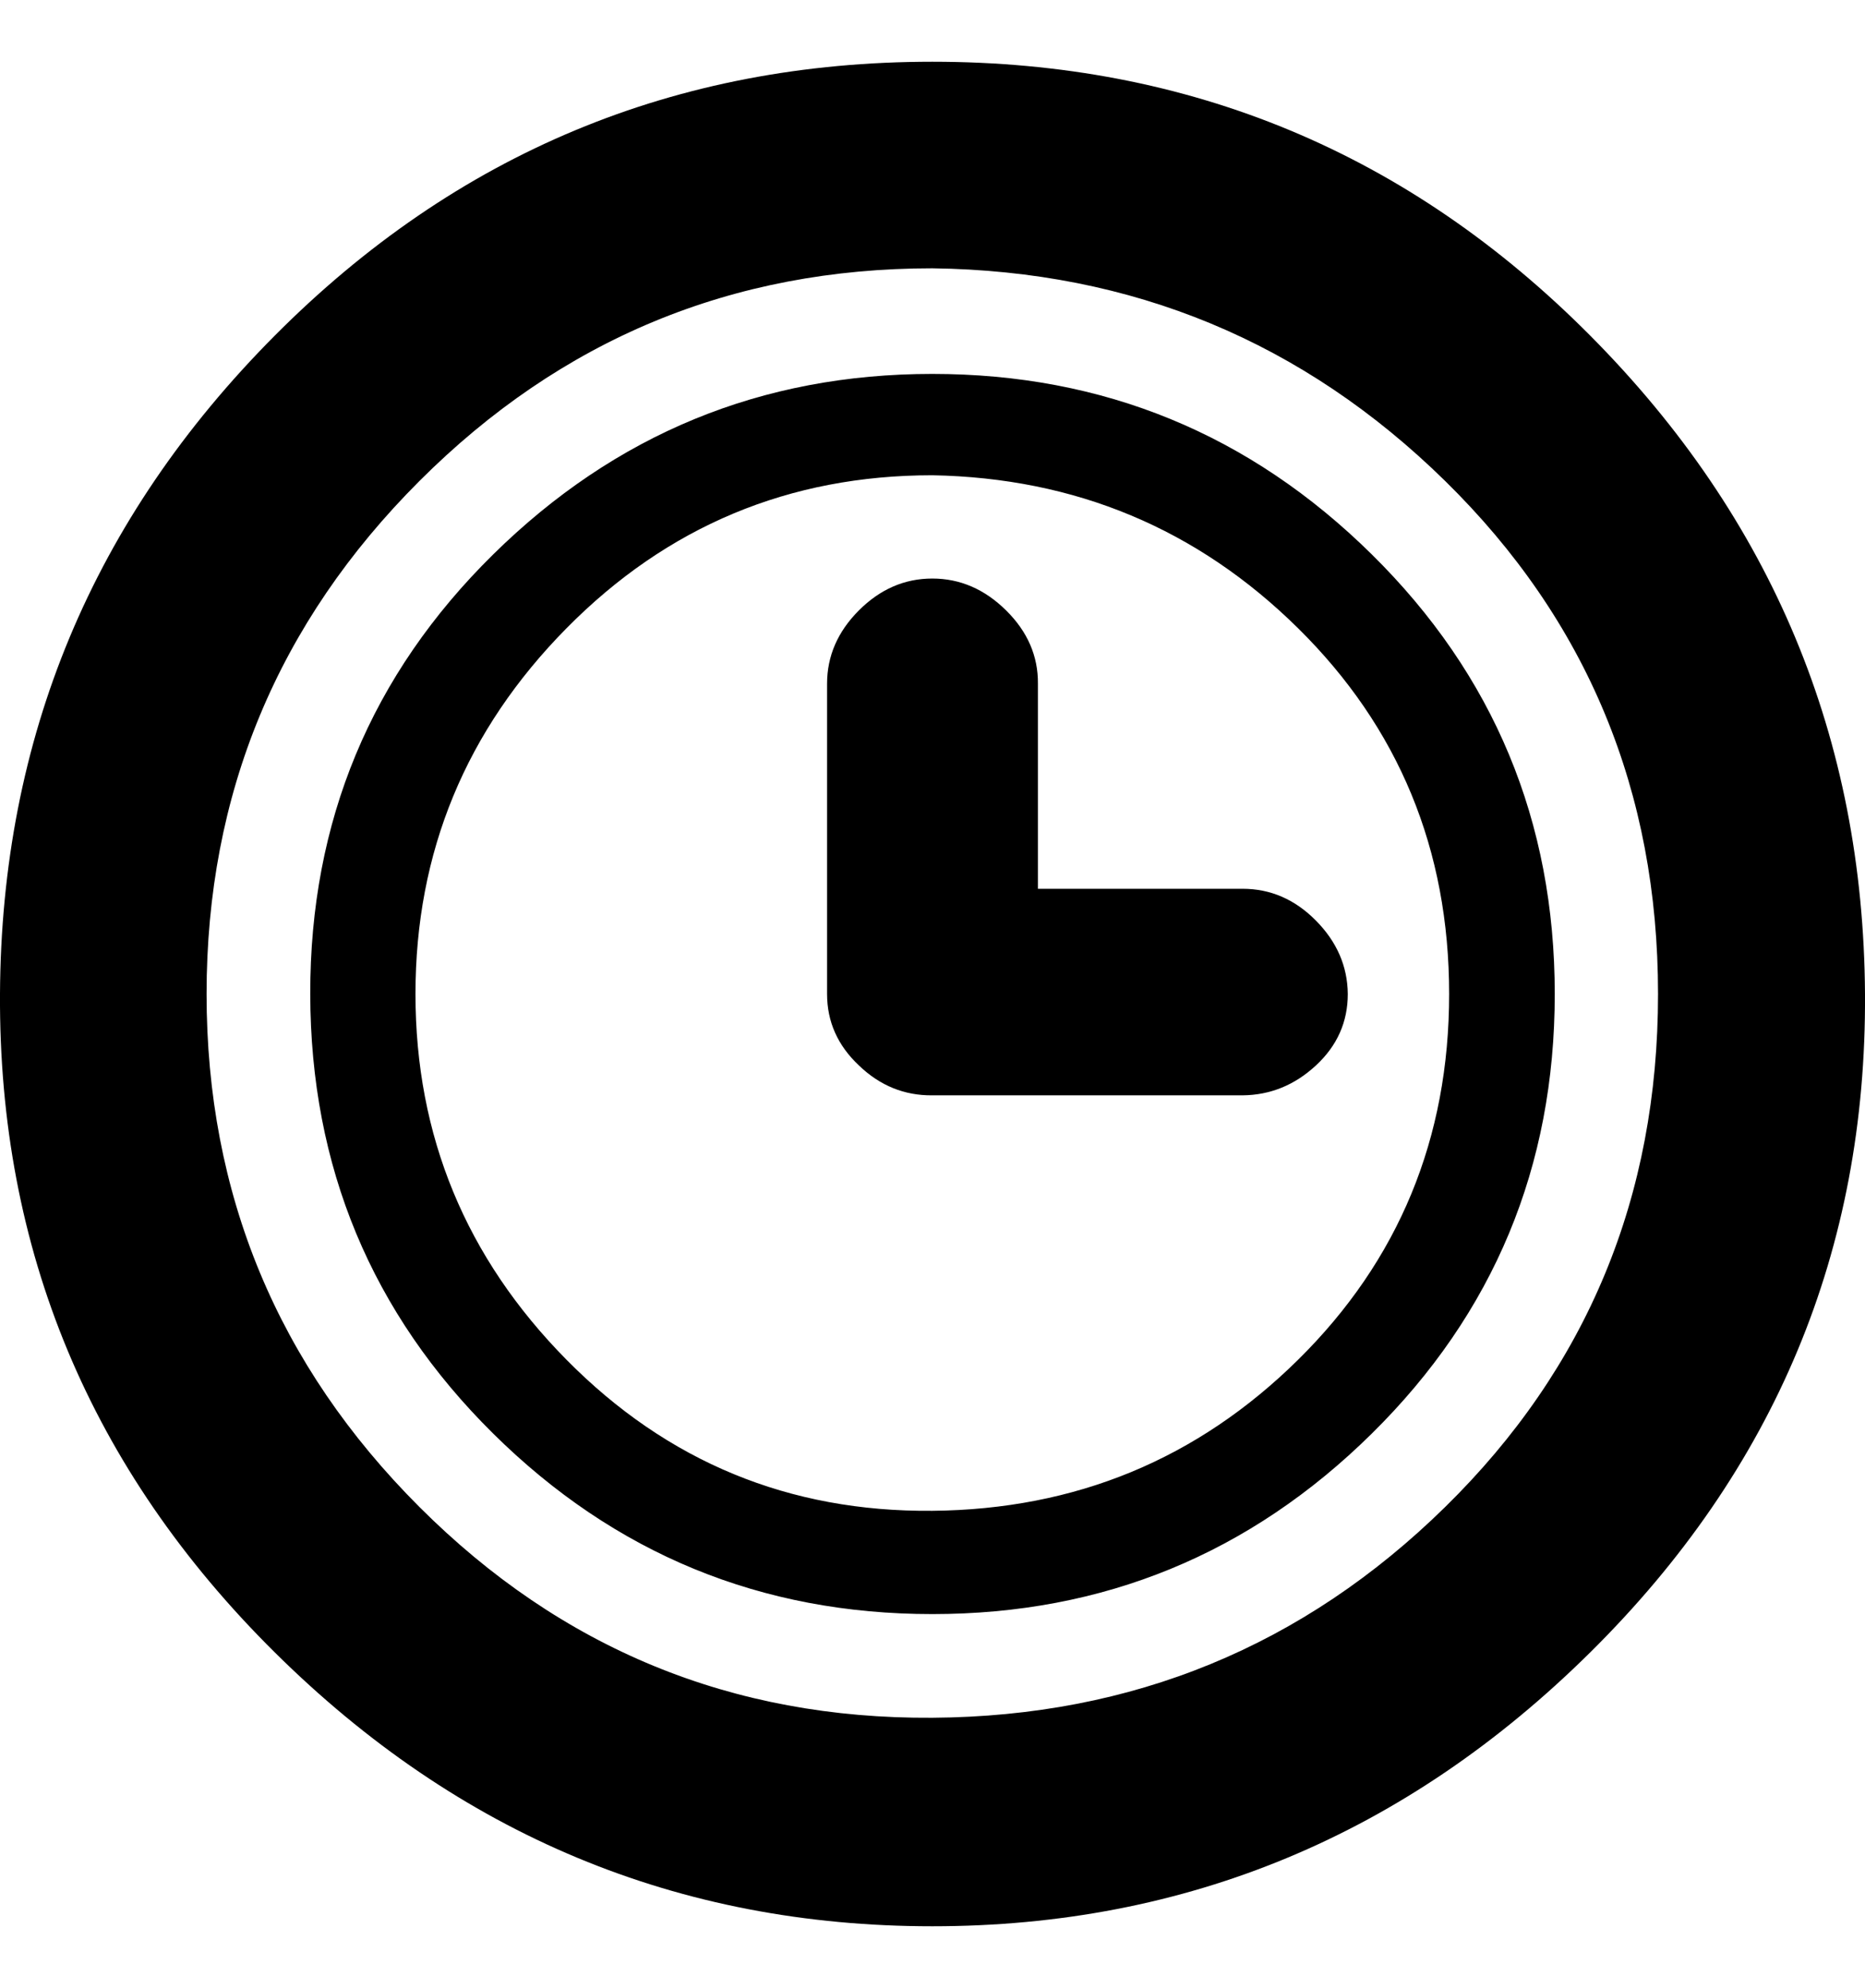 <svg height="512" width="480.3" xmlns="http://www.w3.org/2000/svg"><path d="m347.1 256q0 10.8-8.2 18.4t-18.9 7.7h-79.9q-10.7 0-18.9-7.7t-8.2-18.4 8.2-18.9 18.9-8.2h79.9q10.8 0 18.9 8.2t8.2 18.9z m-107-186.9q-77.3 0-132.1 54.8t-54.8 132.1 54.8 132.1 132.1 54.3 132.1-54.3 54.8-132.1-54.8-132.1-132.1-54.8z m0-53.2q99.4 0 169.5 70.6t70.7 169.5-70.7 169.5-169.5 70.6-169.4-70.6-70.7-169.5 70.7-169.5 169.4-70.6z m27.2 160.2v79.9q0 10.8-8.2 18.4t-19 7.7-18.9-7.7-8.2-18.4v-79.9q0-10.7 8.2-18.9t18.9-8.2 19 8.2 8.2 18.9z m-27.2-53.7q-55.3 0-94.2 39.4t-38.9 94.2 38.9 94.2 94.2 38.9 94.2-38.9 38.9-94.2-38.9-94.2-94.2-39.4z m0-26.1q66.1 0 113.2 46.5t47.1 113.2-47.1 113.2-113.2 46.5-113.1-46.5-47.1-113.2 47.1-113.2 113.1-46.5z" /></svg>